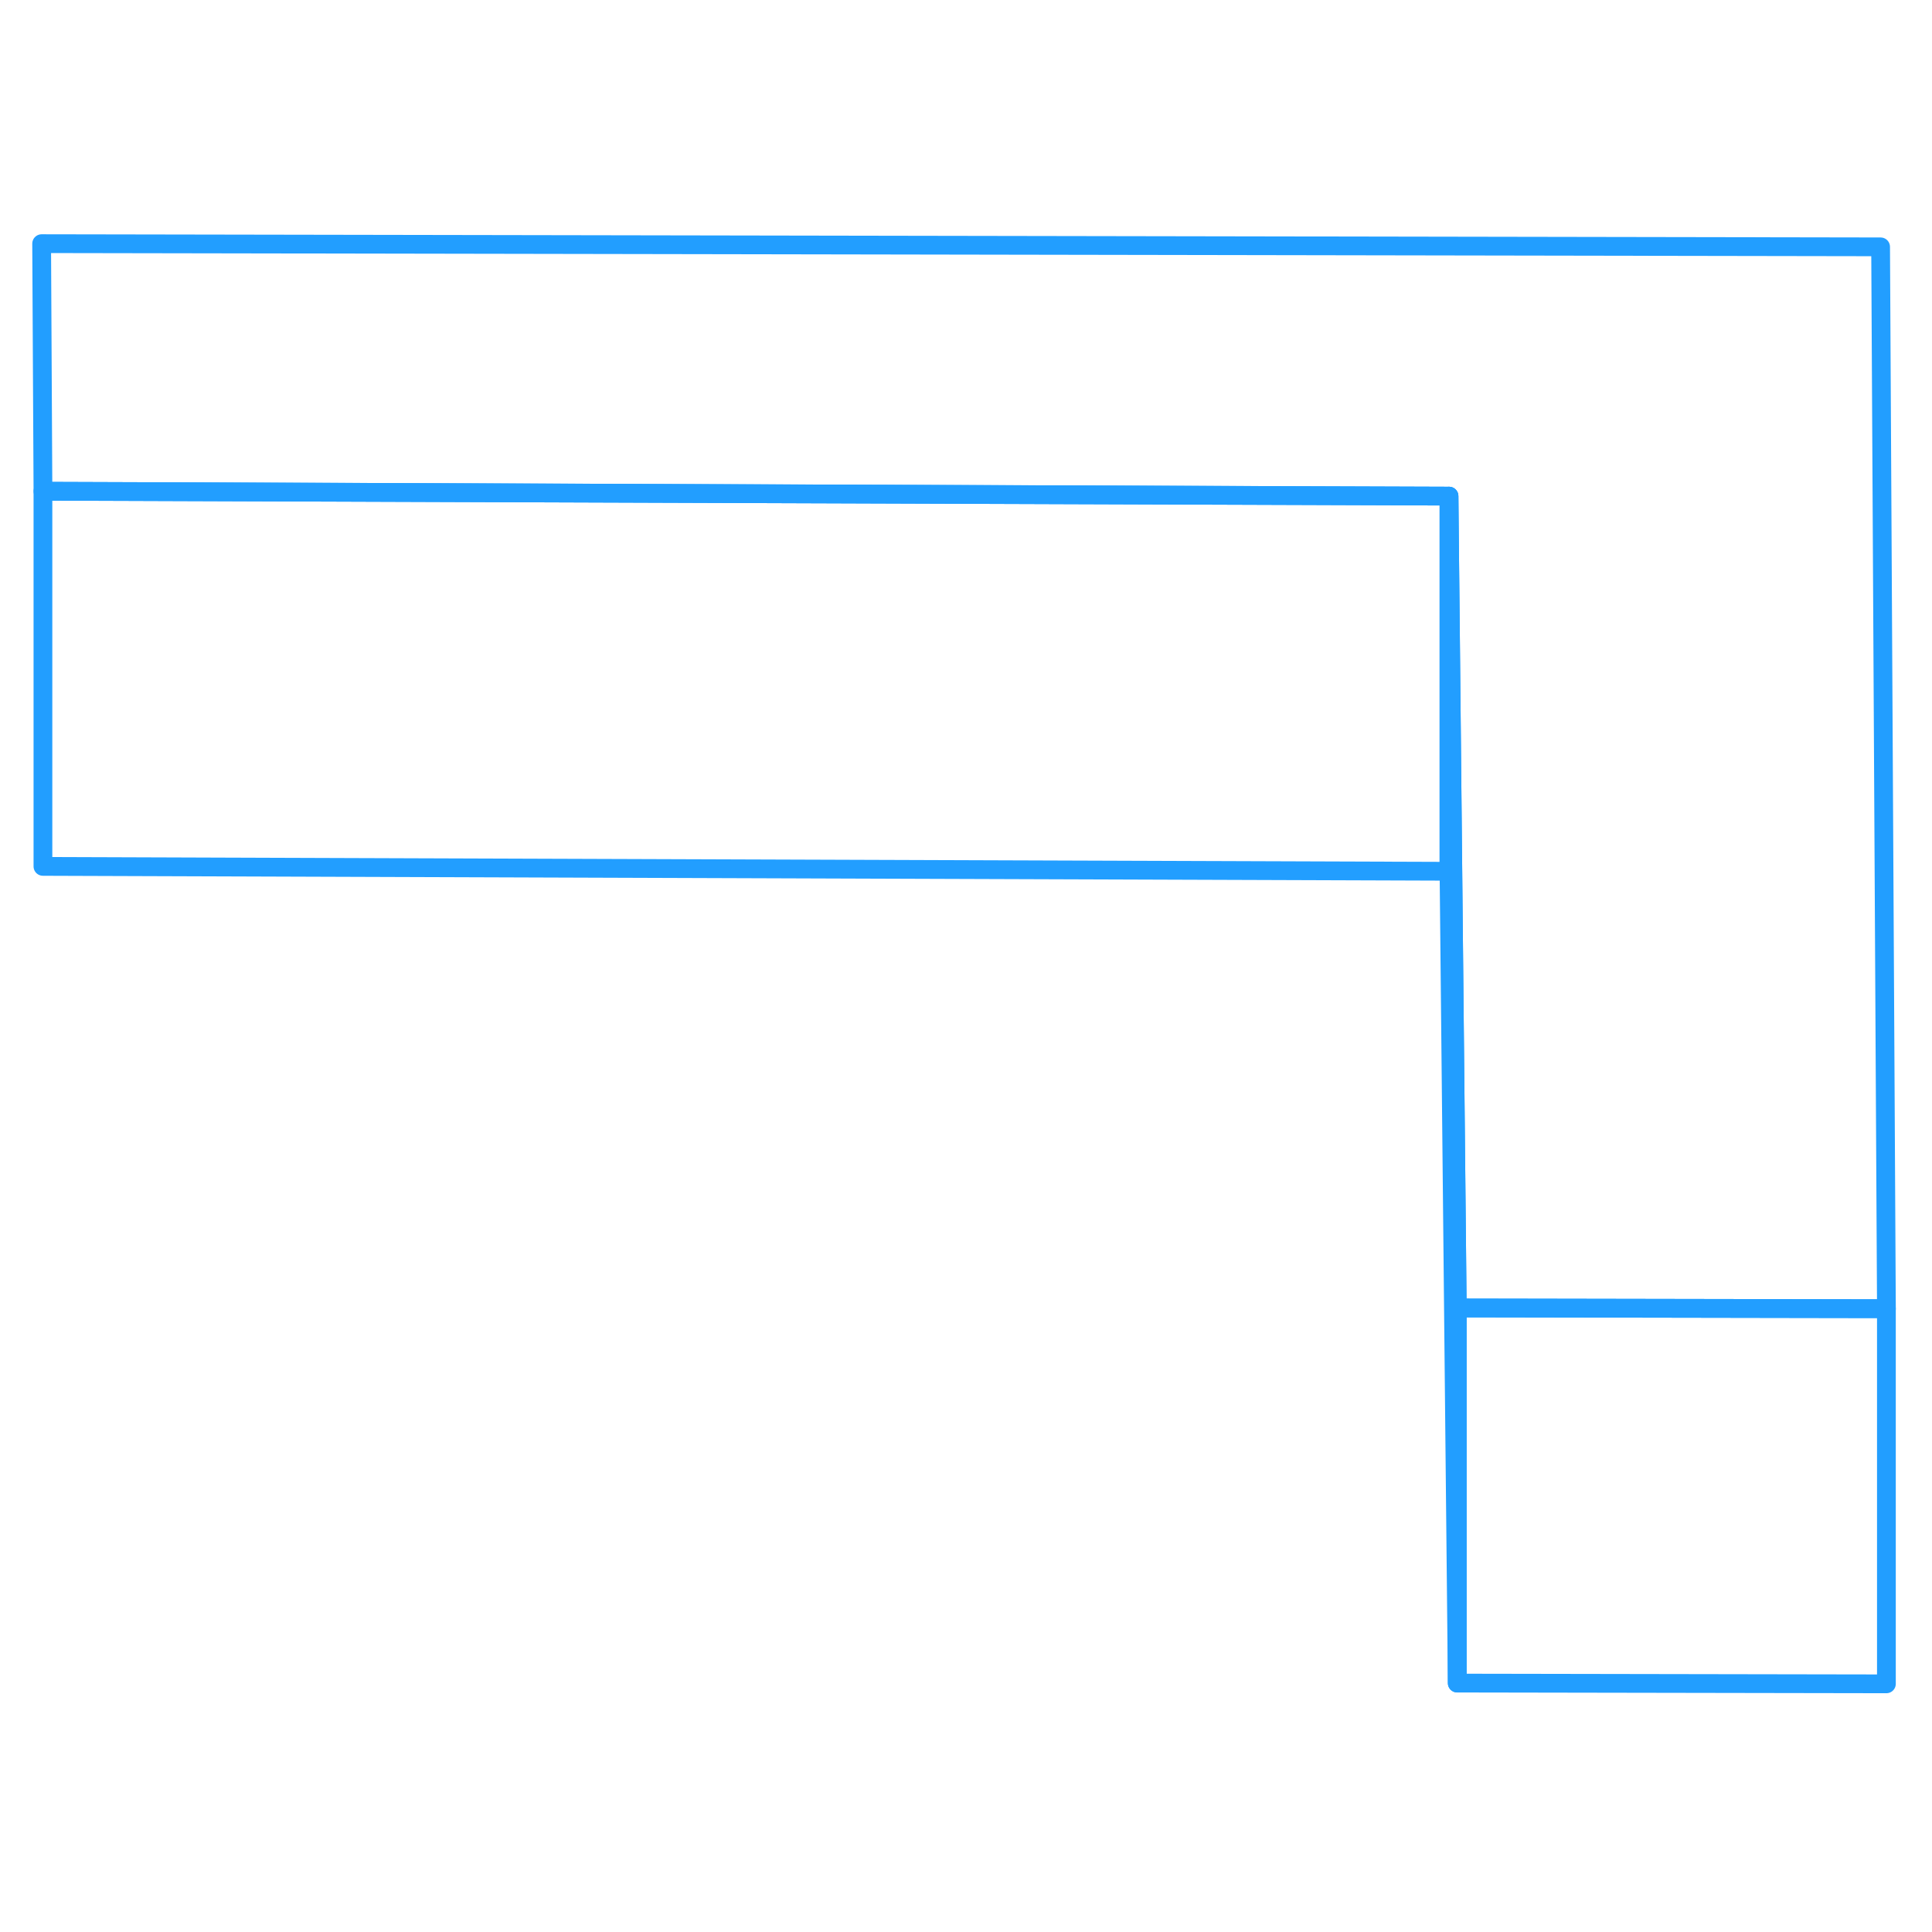 <svg width="48" height="48" viewBox="0 0 103 82" fill="none" xmlns="http://www.w3.org/2000/svg" stroke-width="1px" stroke-linecap="round" stroke-linejoin="round"><path d="M100.569 59.27V79.27L77.689 79.23V59.23L100.459 59.27H100.569Z" stroke="#229EFF" stroke-linejoin="round"/><path d="M77.69 59.23V79.23L77.25 35.95V15.95L77.32 22.62L77.69 59.23Z" stroke="#229EFF" stroke-linejoin="round"/><path d="M100.57 59.27H100.46L77.69 59.23L77.32 22.62L77.25 15.95L2.29 15.69L2.22 2.49L100.26 2.66L100.57 59.27Z" stroke="#229EFF" stroke-linejoin="round"/><path d="M77.249 15.95V35.95L2.289 35.69V15.69L77.249 15.95Z" stroke="#229EFF" stroke-linejoin="round"/></svg>